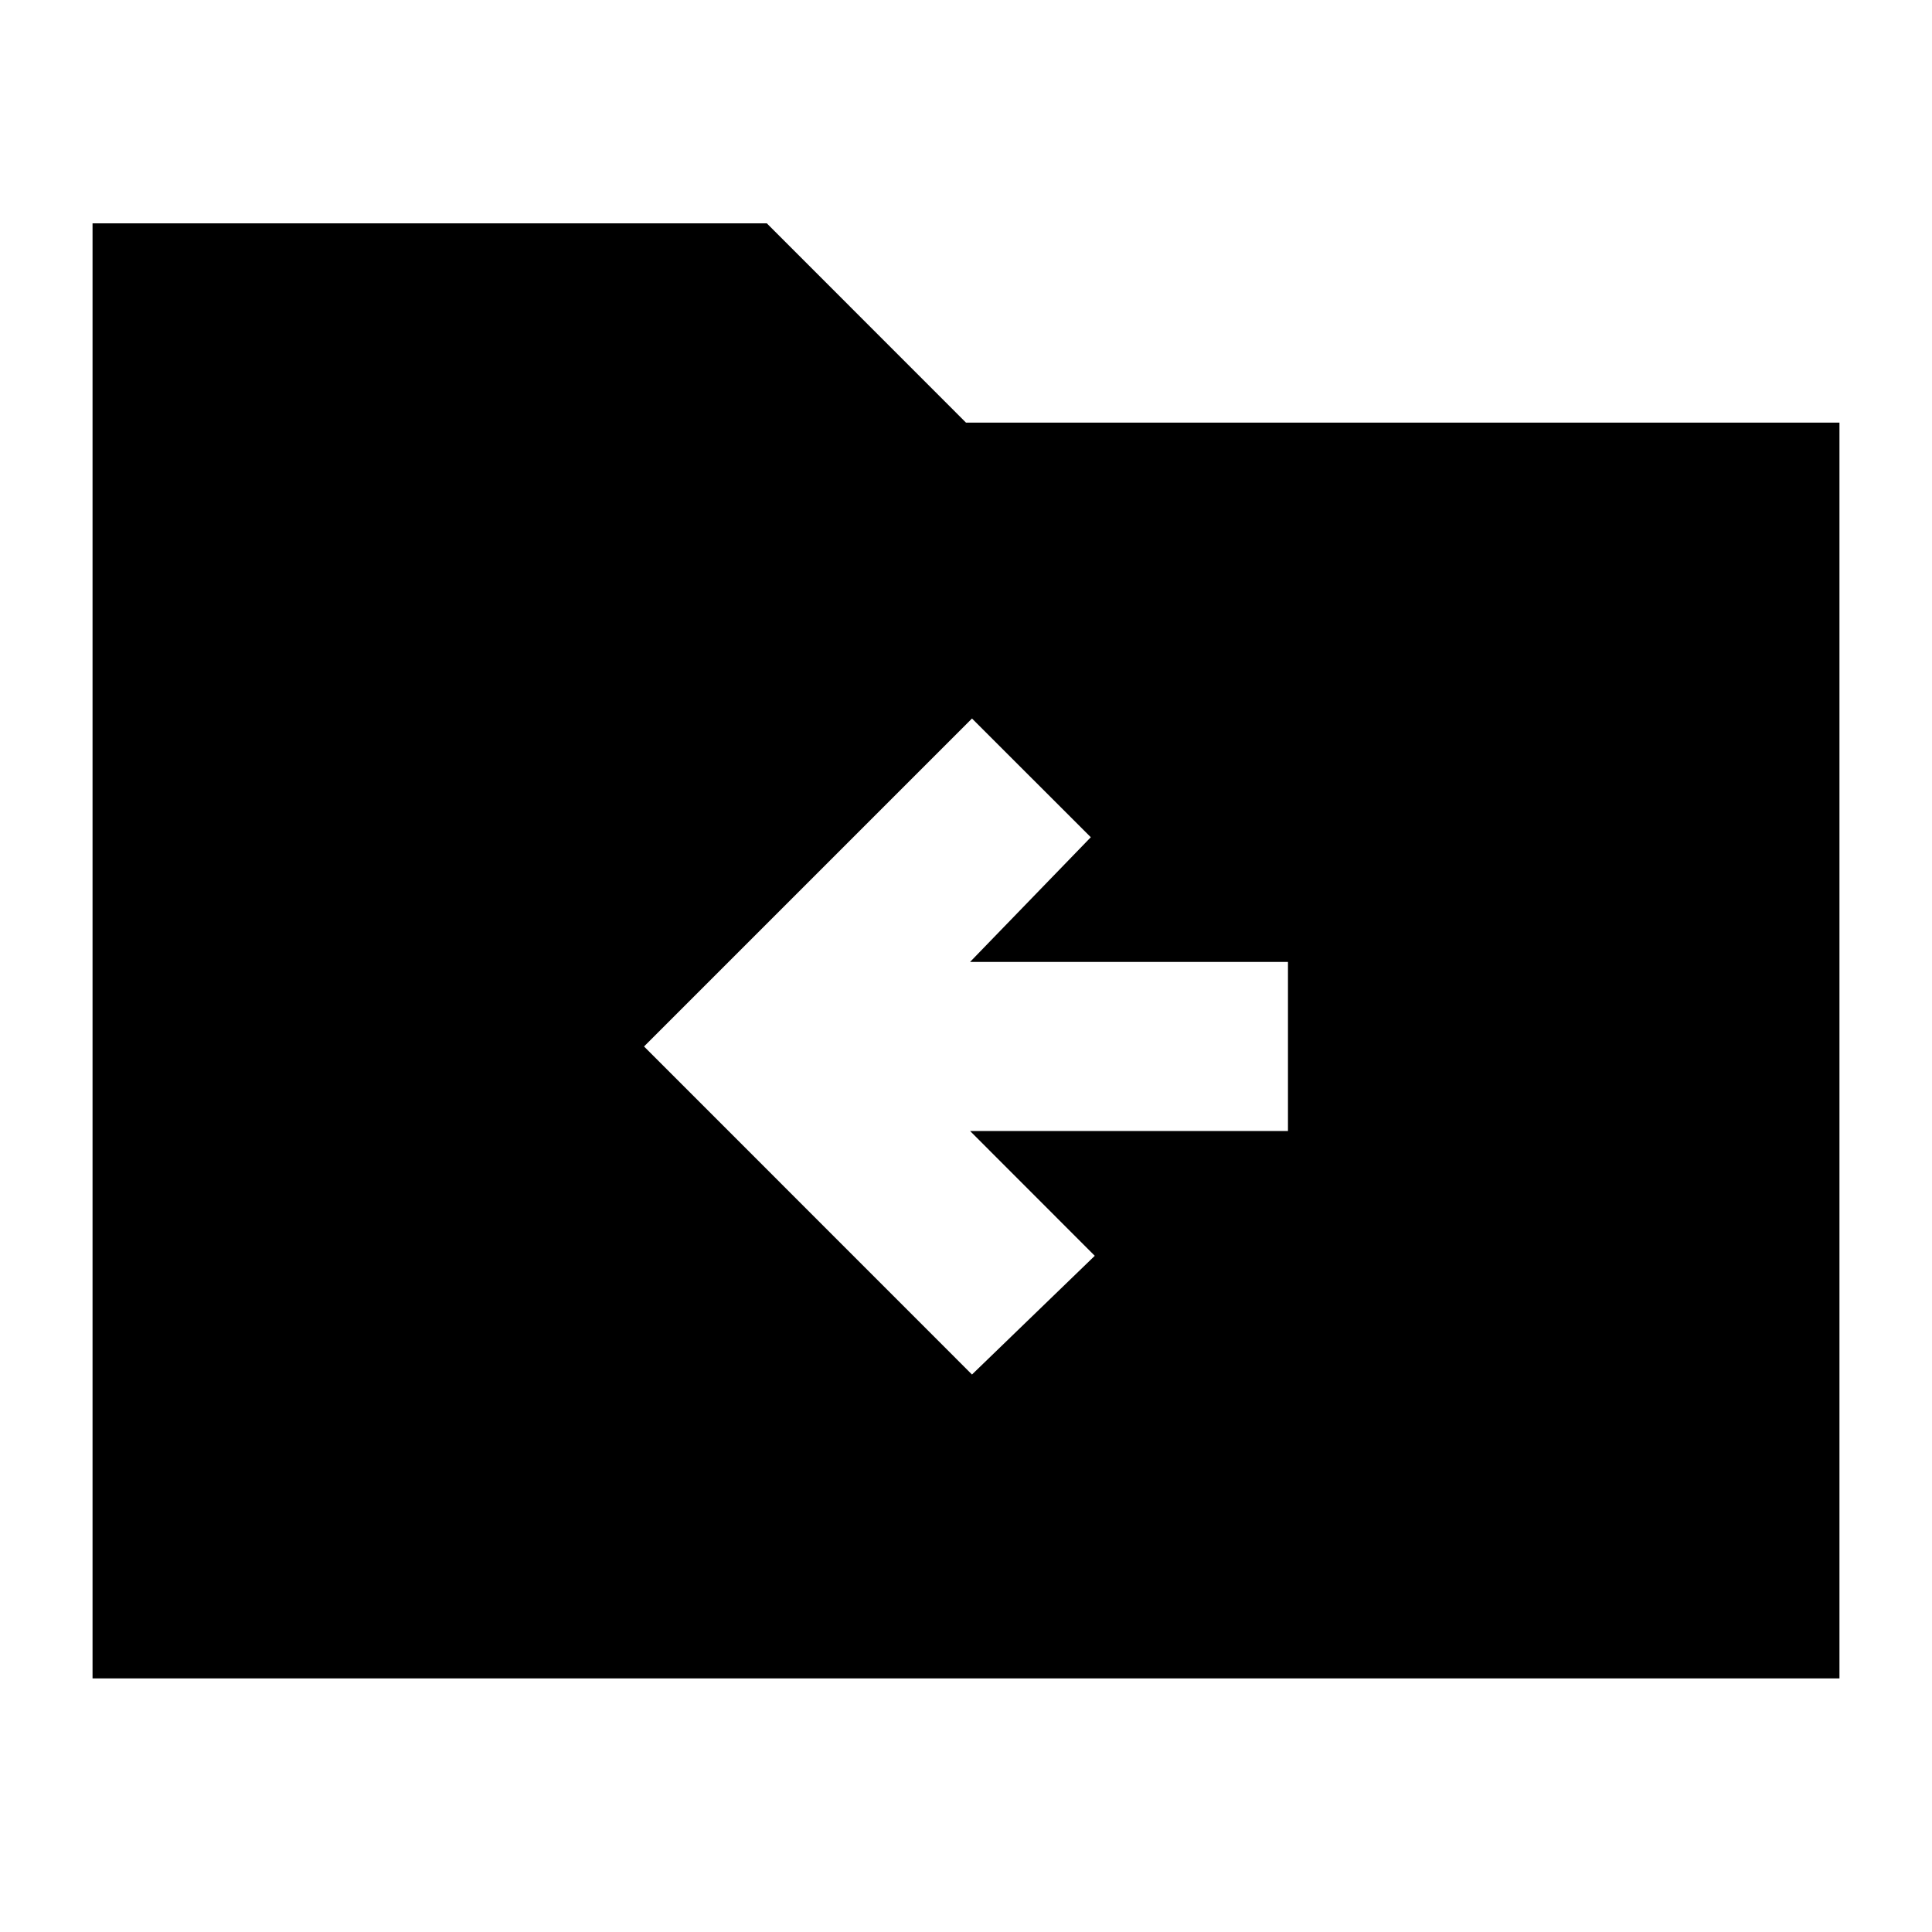 <svg xmlns="http://www.w3.org/2000/svg" height="20" width="20"><path d="M10.062 14.229 11.333 13l-1.291-1.292h3.291v-1.75h-3.291l1.25-1.291-1.23-1.229-3.395 3.395ZM.958 17.375V2.312h6.98L10 4.375h9.042v13Z"/></svg>